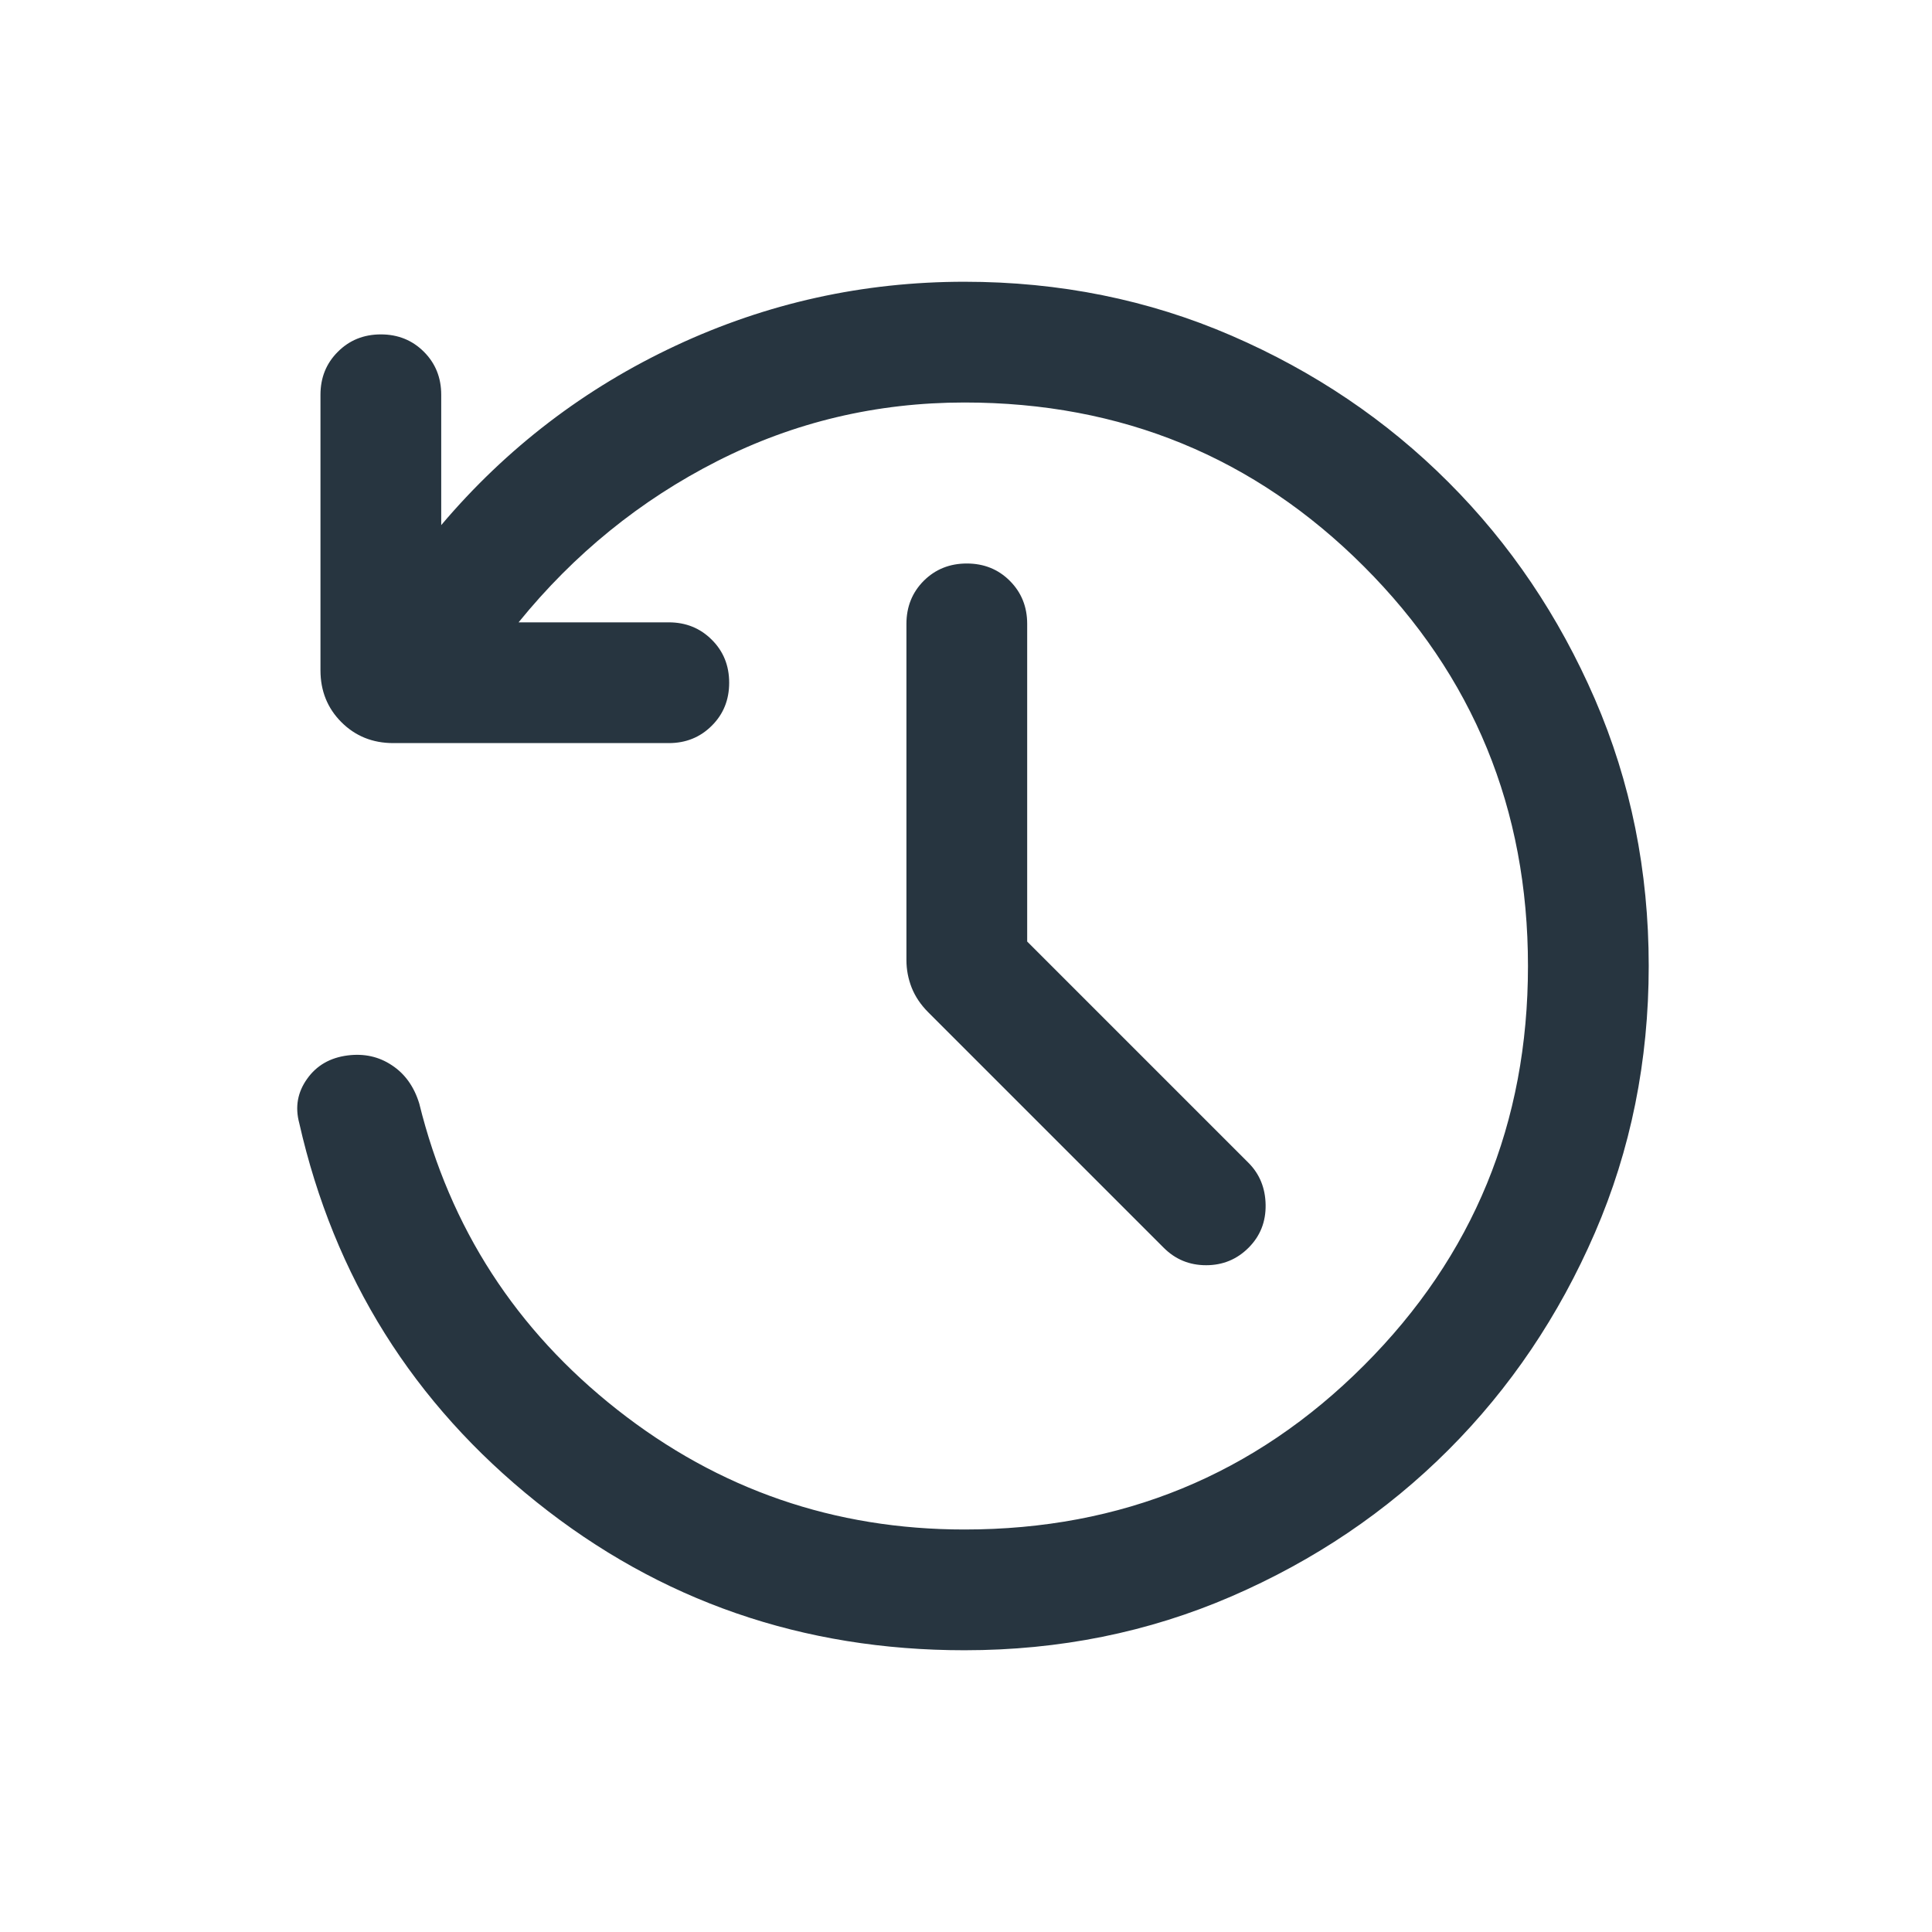 <svg width="24" height="24" viewBox="0 0 24 24" fill="none" xmlns="http://www.w3.org/2000/svg">
<path d="M11.981 20.5C9.971 20.5 8.199 19.887 6.666 18.66C5.132 17.433 4.15 15.863 3.717 13.95C3.664 13.751 3.696 13.569 3.815 13.402C3.933 13.235 4.101 13.139 4.318 13.111C4.523 13.085 4.706 13.125 4.868 13.233C5.031 13.34 5.144 13.499 5.208 13.708C5.589 15.253 6.409 16.521 7.668 17.512C8.928 18.504 10.366 19 11.981 19C13.931 19 15.585 18.321 16.943 16.962C18.302 15.604 18.981 13.95 18.981 12C18.981 10.05 18.302 8.396 16.943 7.037C15.585 5.679 13.931 5 11.981 5C10.889 5 9.865 5.243 8.91 5.728C7.955 6.213 7.132 6.881 6.442 7.731H8.308C8.52 7.731 8.698 7.803 8.842 7.947C8.986 8.09 9.058 8.268 9.058 8.481C9.058 8.694 8.986 8.872 8.842 9.015C8.698 9.159 8.52 9.231 8.308 9.231H4.885C4.629 9.231 4.414 9.144 4.241 8.971C4.068 8.798 3.981 8.583 3.981 8.327V4.904C3.981 4.691 4.053 4.513 4.197 4.37C4.34 4.226 4.519 4.154 4.731 4.154C4.944 4.154 5.122 4.226 5.266 4.37C5.409 4.513 5.481 4.691 5.481 4.904V6.523C6.292 5.565 7.264 4.822 8.396 4.293C9.528 3.764 10.723 3.5 11.981 3.5C13.161 3.5 14.266 3.723 15.297 4.169C16.327 4.615 17.226 5.222 17.992 5.989C18.759 6.755 19.365 7.654 19.812 8.684C20.258 9.714 20.481 10.82 20.481 11.999C20.481 13.179 20.258 14.285 19.812 15.315C19.365 16.346 18.759 17.245 17.992 18.012C17.226 18.778 16.327 19.385 15.297 19.831C14.266 20.277 13.161 20.5 11.981 20.5ZM12.76 11.696L15.51 14.446C15.648 14.585 15.719 14.759 15.722 14.968C15.725 15.178 15.655 15.355 15.51 15.5C15.365 15.645 15.189 15.717 14.983 15.717C14.776 15.717 14.601 15.645 14.456 15.5L11.531 12.575C11.437 12.481 11.369 12.379 11.325 12.269C11.282 12.159 11.26 12.045 11.26 11.927V7.75C11.26 7.537 11.332 7.359 11.475 7.215C11.619 7.072 11.797 7 12.01 7C12.223 7 12.401 7.072 12.544 7.215C12.688 7.359 12.76 7.537 12.76 7.75V11.696Z" fill="#273540"/>
</svg>
